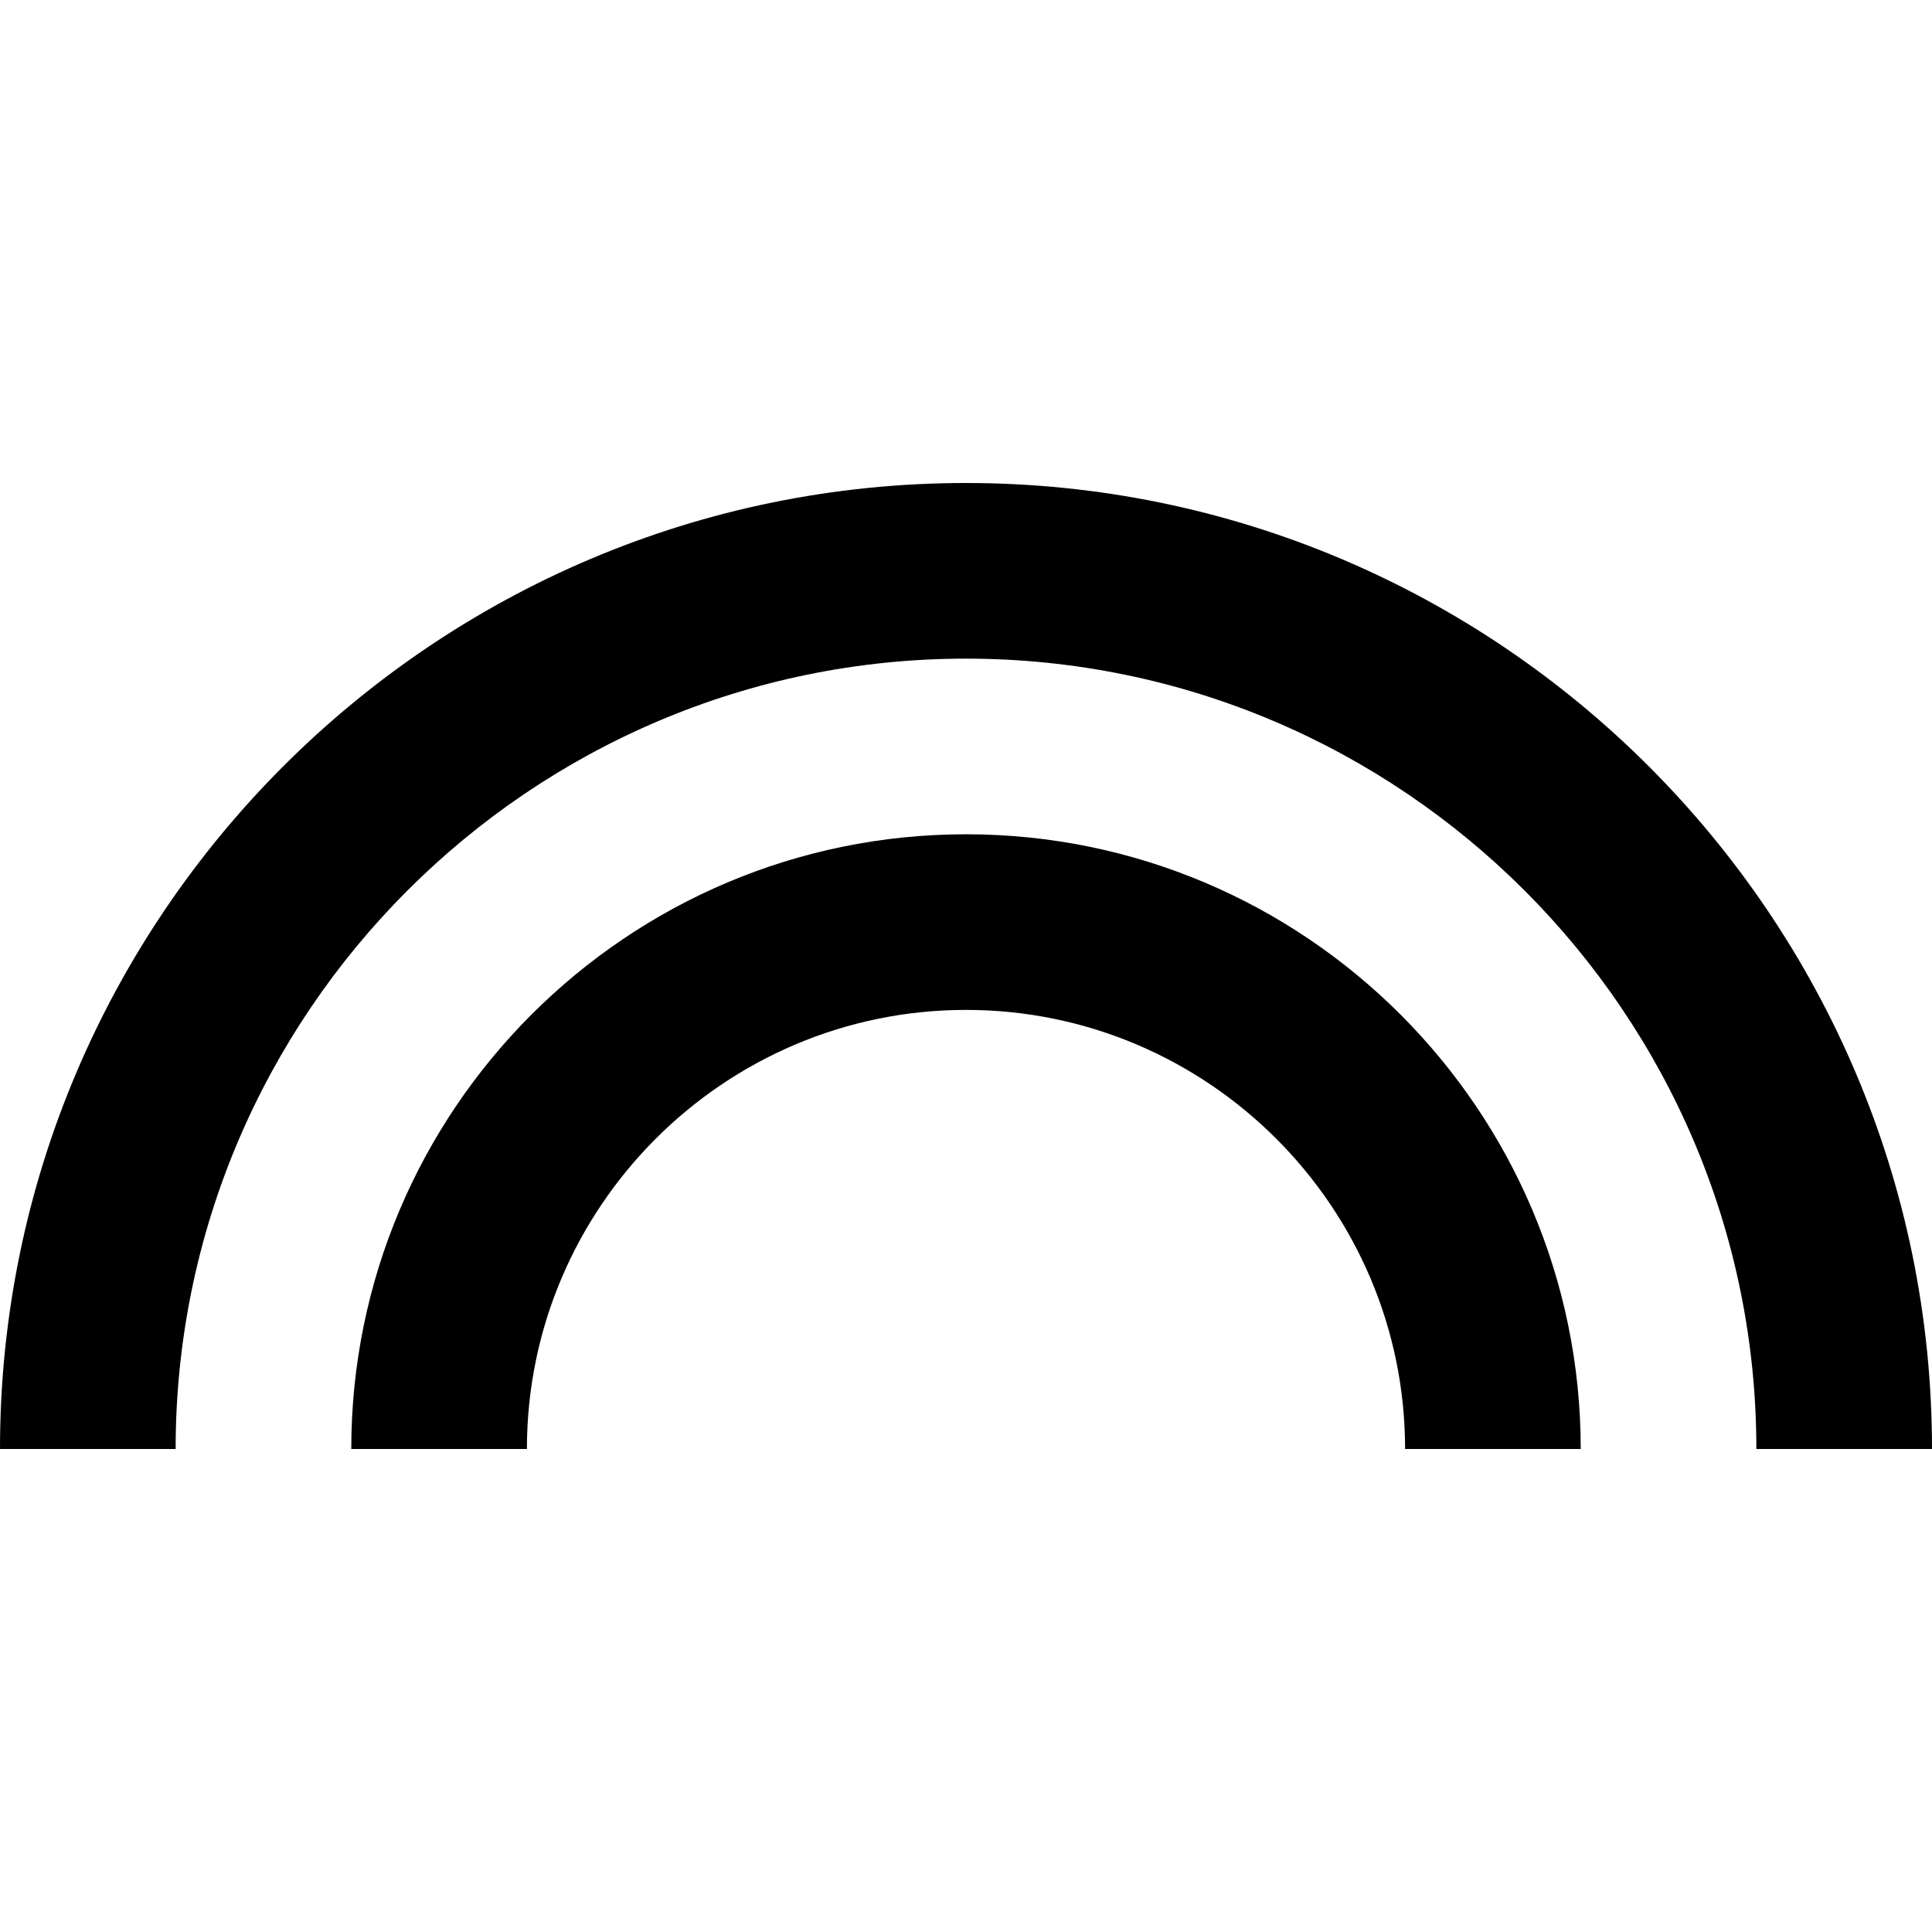 <?xml version="1.0" encoding="iso-8859-1"?>
<!-- Generator: Adobe Illustrator 19.0.0, SVG Export Plug-In . SVG Version: 6.00 Build 0)  -->
<svg xmlns="http://www.w3.org/2000/svg" xmlns:xlink="http://www.w3.org/1999/xlink" version="1.1" id="Capa_1" x="0px" y="0px" viewBox="0 0 469.333 469.333" style="enable-background:new 0 0 469.333 469.333;" xml:space="preserve">
<g>
	<g>
		<g>
			<path d="M234.667,202.667c-82.347,0-149.333,66.987-149.333,149.333H128c0-58.773,47.893-106.667,106.667-106.667     S341.333,293.227,341.333,352H384C384,269.653,317.013,202.667,234.667,202.667z"/>
			<path d="M234.667,117.333C105.28,117.333,0,222.613,0,352h42.667c0-105.813,86.187-192,192-192s192,86.187,192,192h42.667     C469.333,222.613,364.053,117.333,234.667,117.333z"/>
		</g>
	</g>
</g>
<g>
</g>
<g>
</g>
<g>
</g>
<g>
</g>
<g>
</g>
<g>
</g>
<g>
</g>
<g>
</g>
<g>
</g>
<g>
</g>
<g>
</g>
<g>
</g>
<g>
</g>
<g>
</g>
<g>
</g>
</svg>

